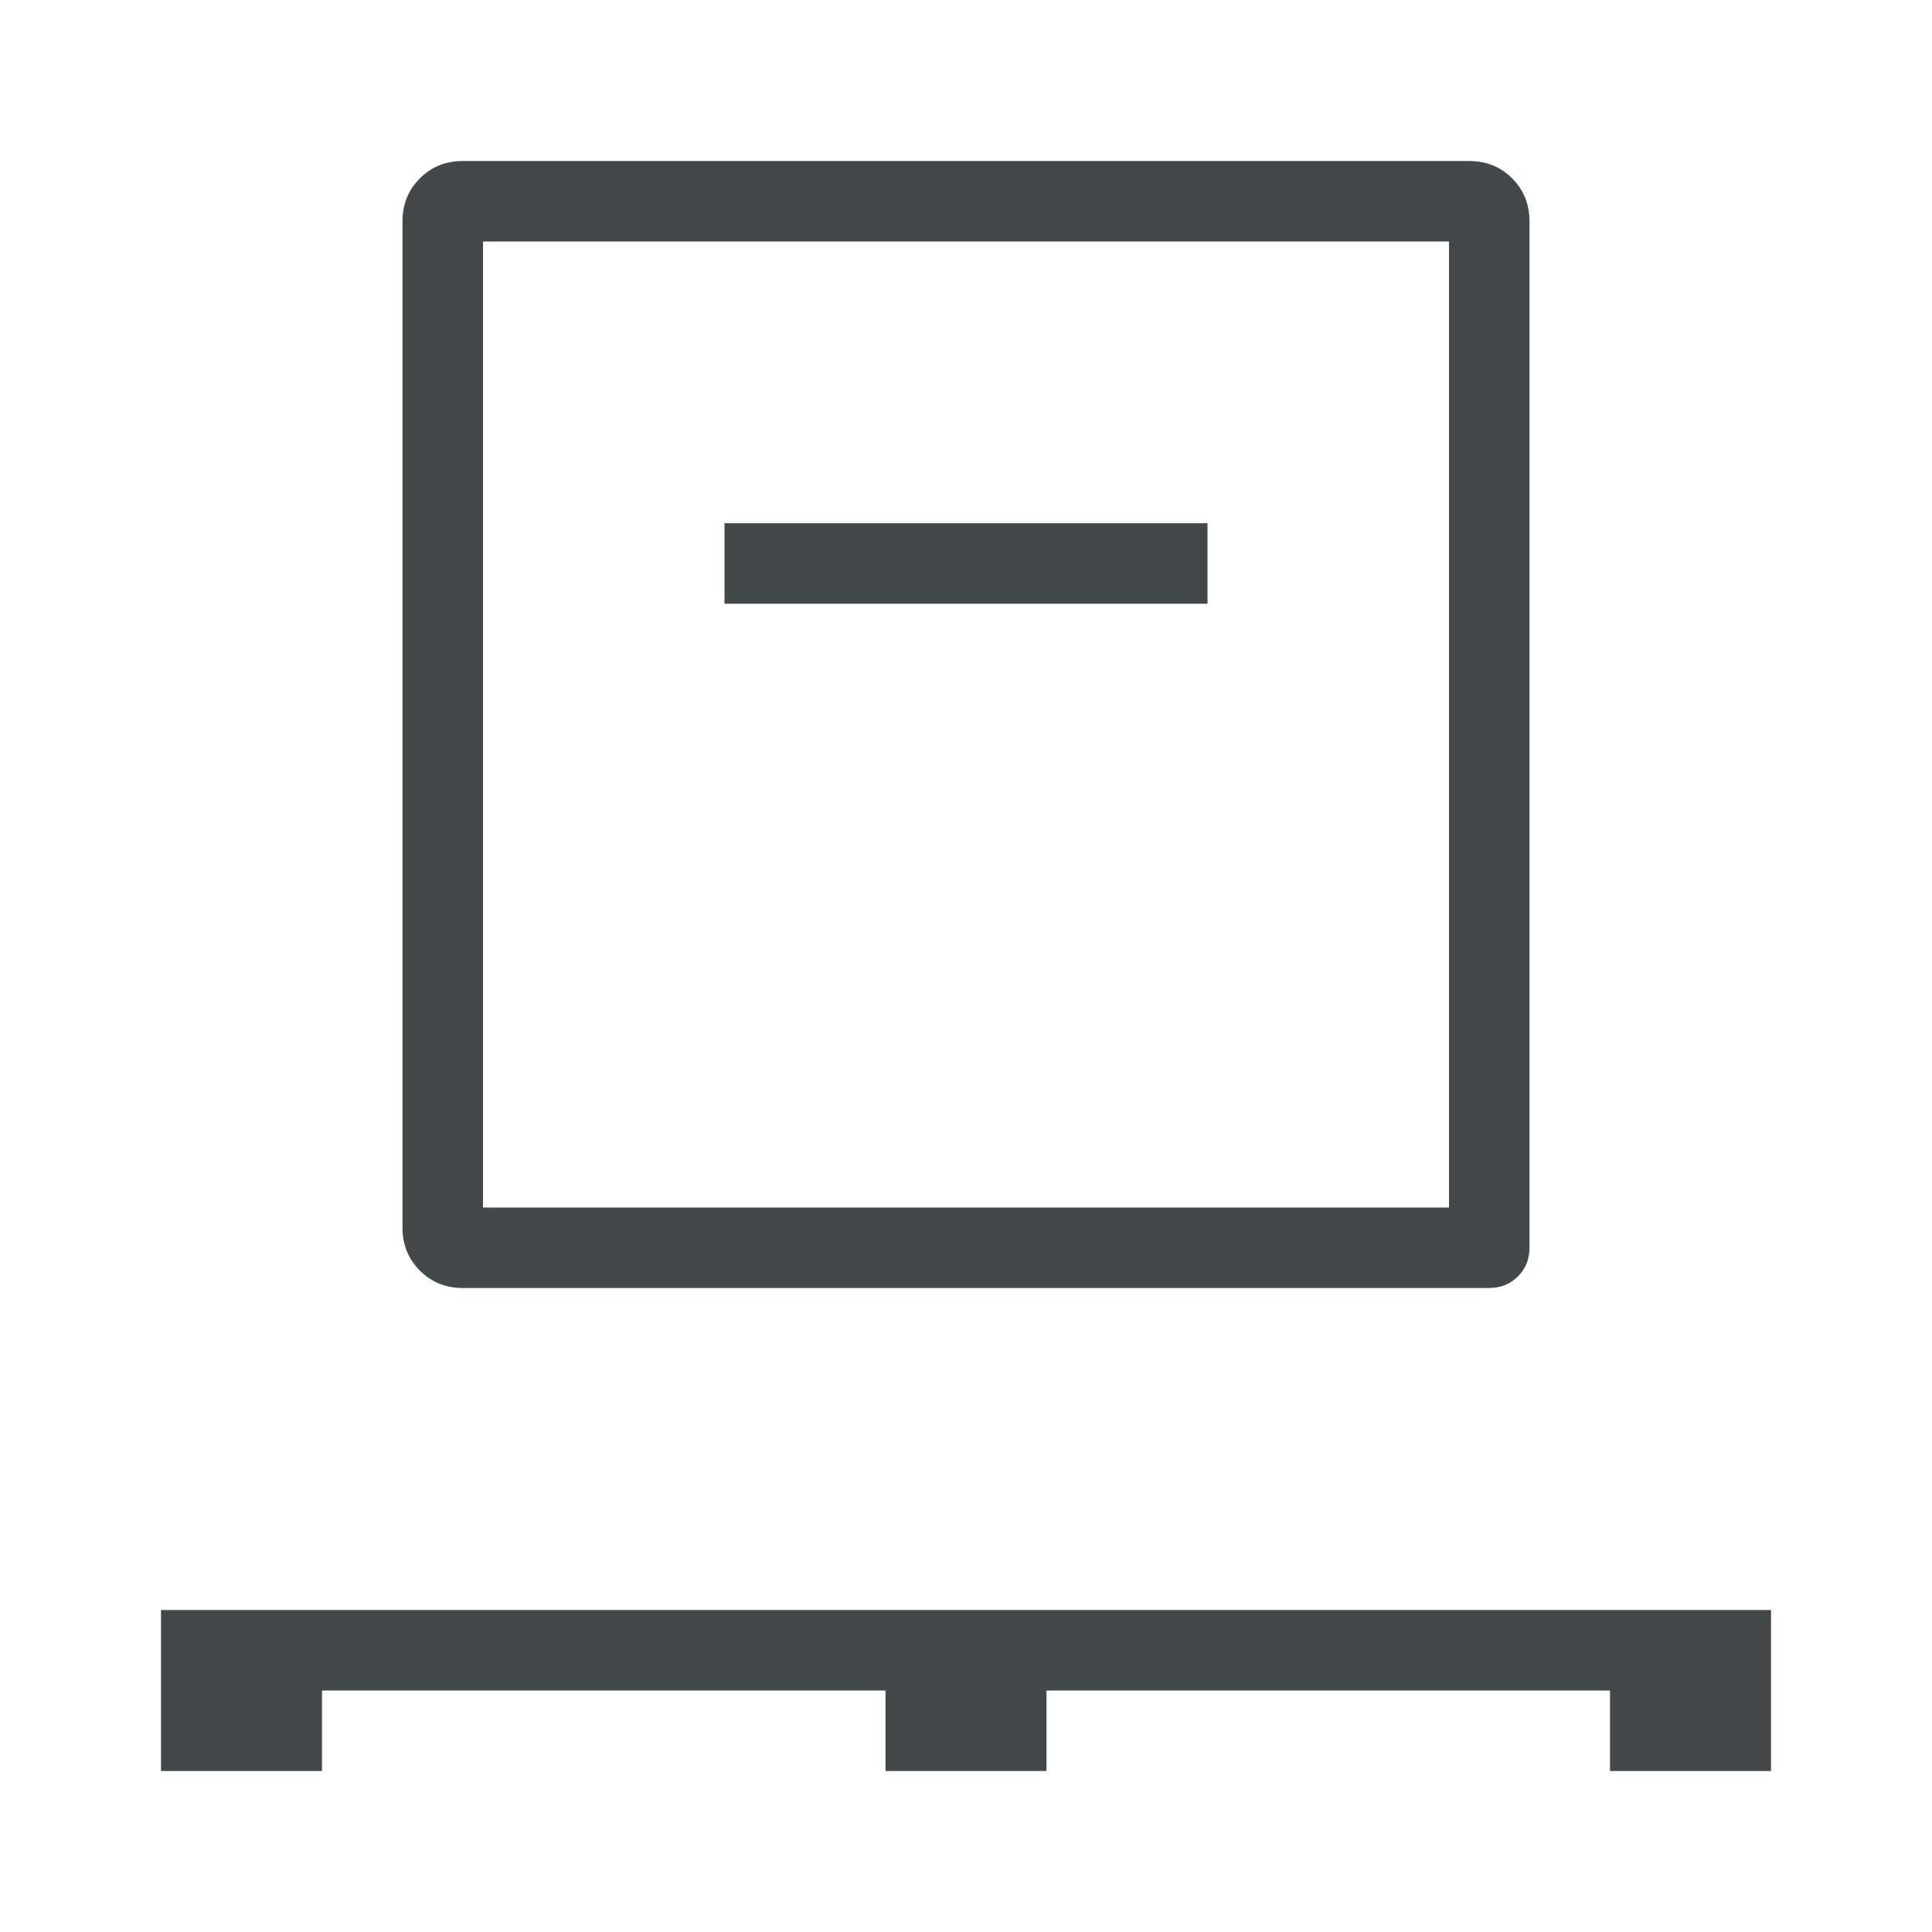 <svg xmlns="http://www.w3.org/2000/svg" height="48px" viewBox="0 -960 960 960" width="48px" fill="#43484B"><path d="M80-80v-80h800v80h-80v-40H520v40h-80v-40H160v40H80Zm150-240q-12.75 0-21.37-8.63Q200-337.25 200-350v-500q0-12.75 8.63-21.38Q217.25-880 230-880h500q12.75 0 21.38 8.62Q760-862.75 760-850v510q0 8.5-5.75 14.25T740-320H230Zm10-40h480v-480H240v480Zm120-300h240v-40H360v40ZM240-360v-480 480Z"/></svg>